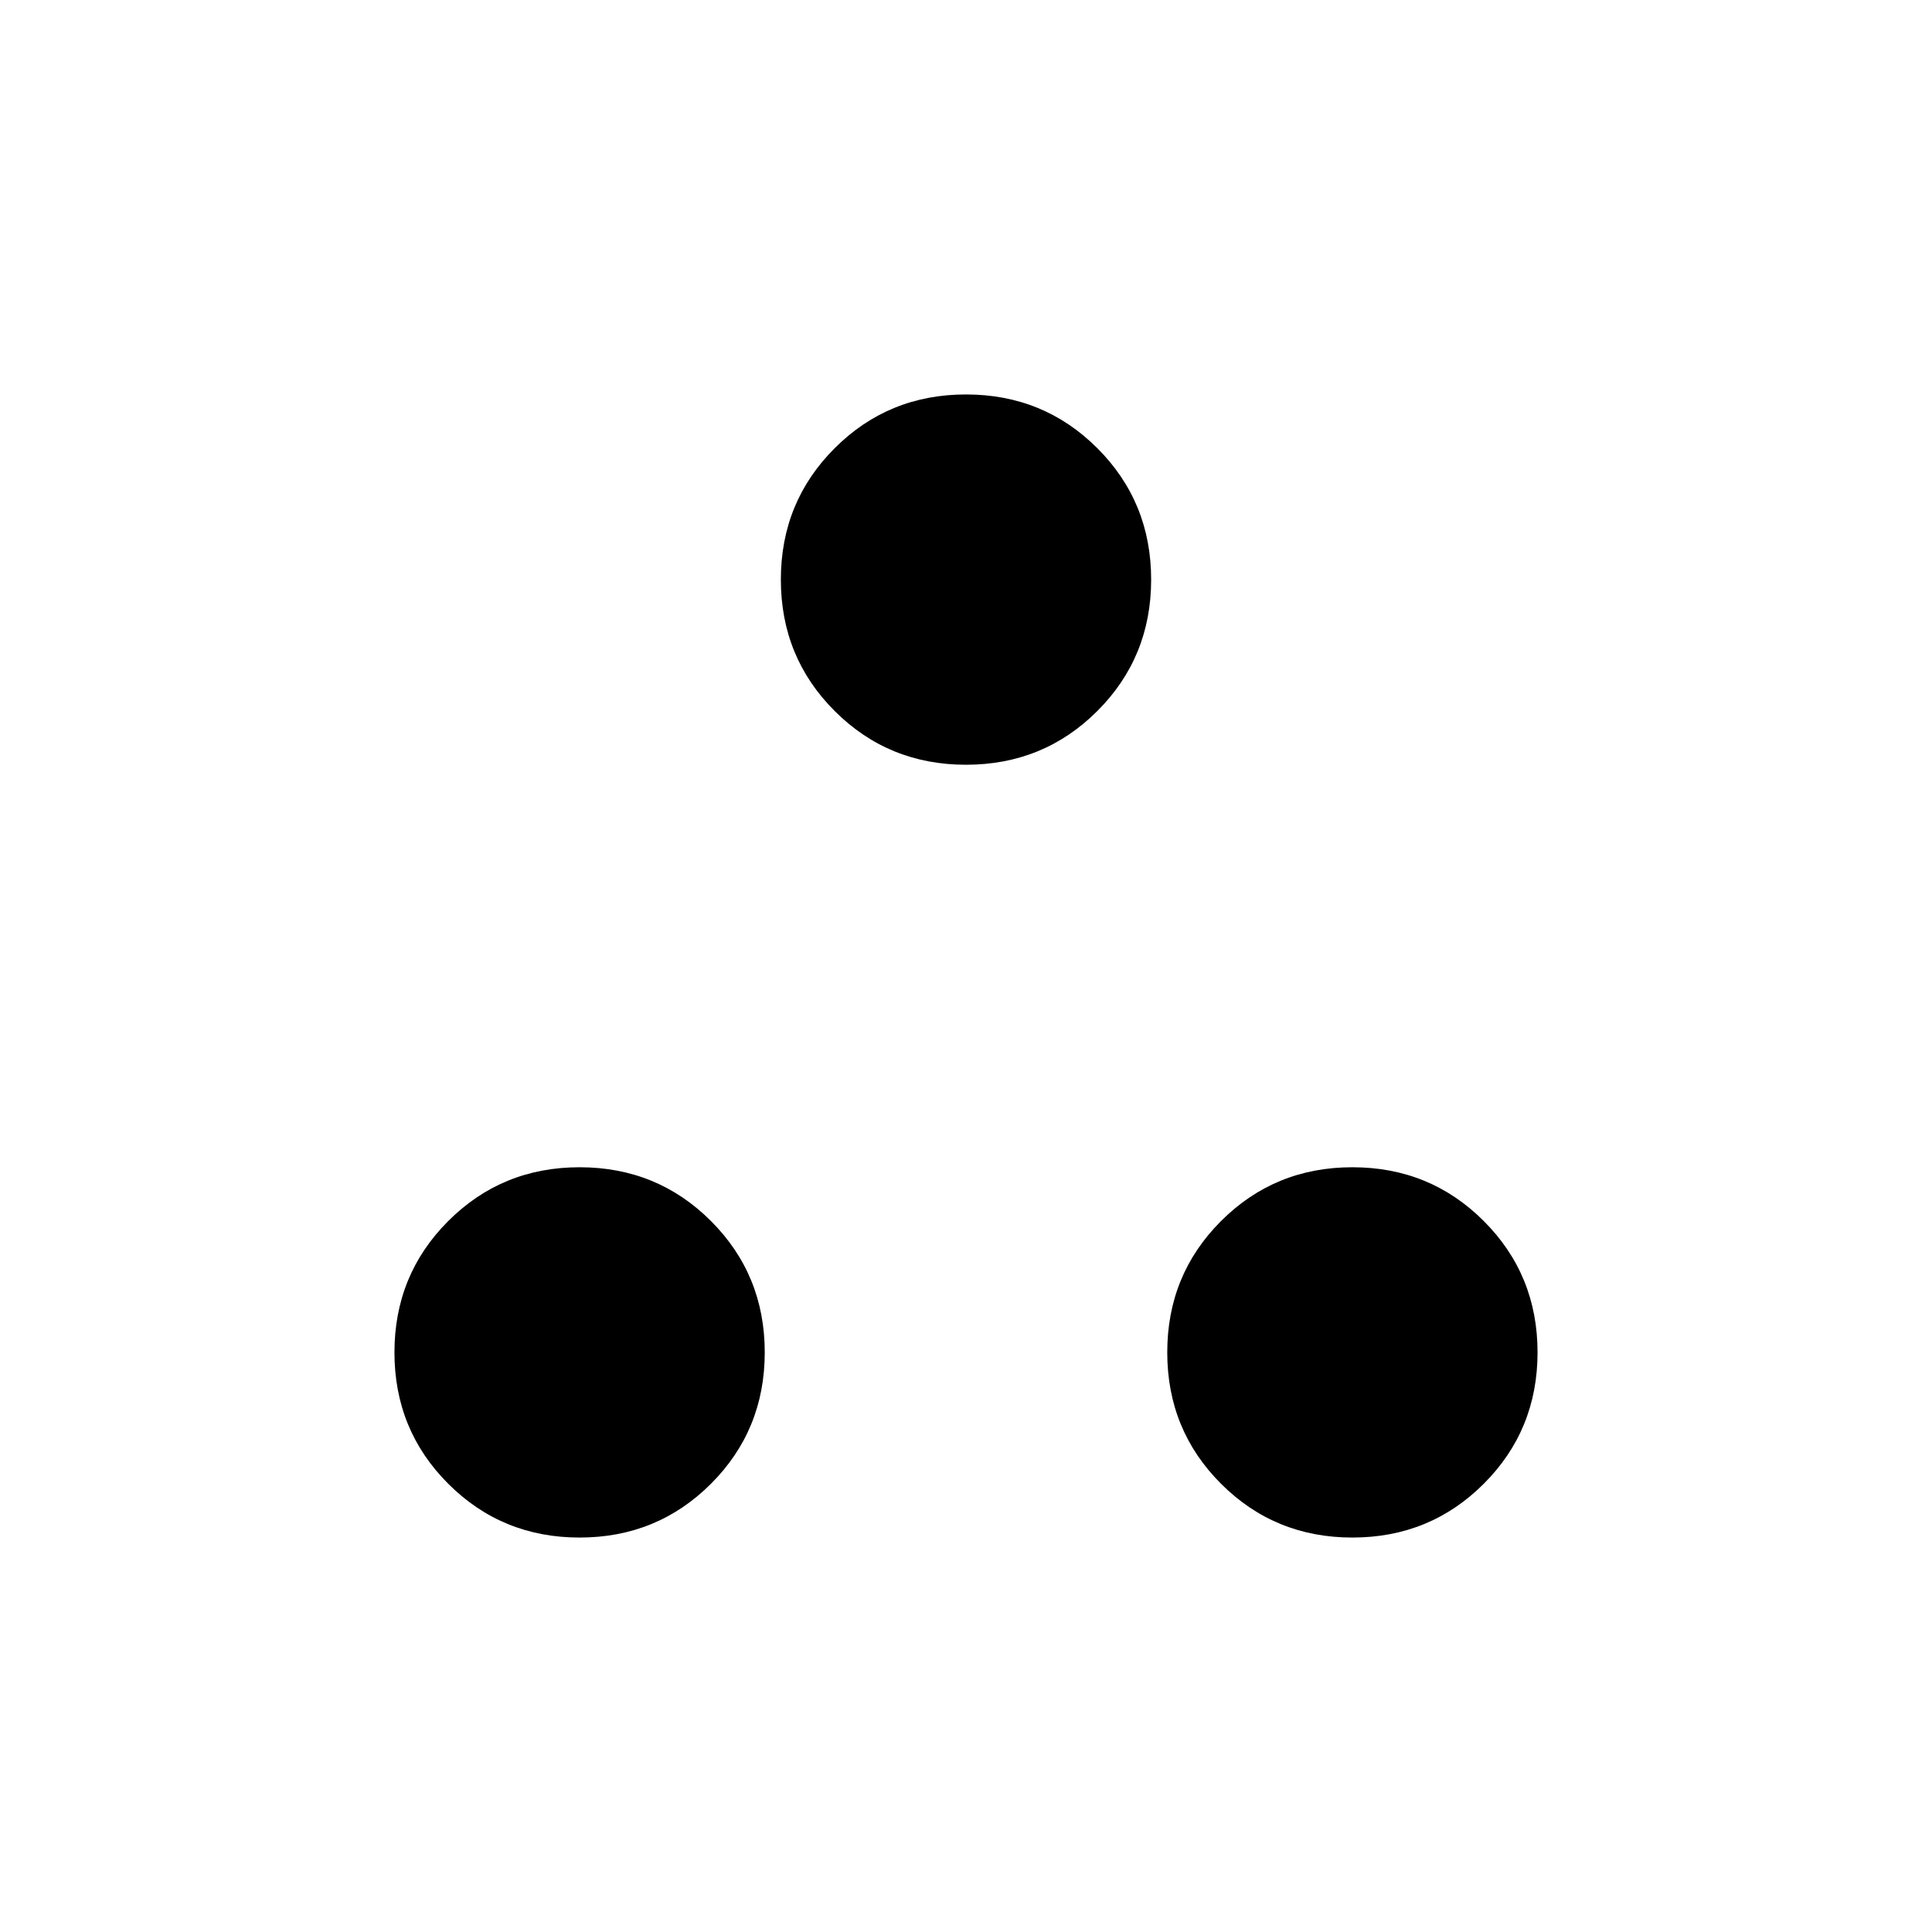 <svg xmlns="http://www.w3.org/2000/svg" height="20" viewBox="0 -960 960 960" width="20"><path d="M480-580q-38.55 0-65.275-26.725Q388-633.45 388-672q0-38.55 26.725-65.275Q441.45-764 480-764q38.55 0 65.275 26.725Q572-710.55 572-672q0 38.55-26.725 65.275Q518.55-580 480-580ZM288-196q-38.55 0-65.275-26.725Q196-249.45 196-288q0-38.55 26.725-65.275Q249.45-380 288-380q38.55 0 65.275 26.725Q380-326.55 380-288q0 38.55-26.725 65.275Q326.55-196 288-196Zm384 0q-38.55 0-65.275-26.725Q580-249.45 580-288q0-38.55 26.725-65.275Q633.45-380 672-380q38.55 0 65.275 26.725Q764-326.55 764-288q0 38.55-26.725 65.275Q710.55-196 672-196Z"/></svg>